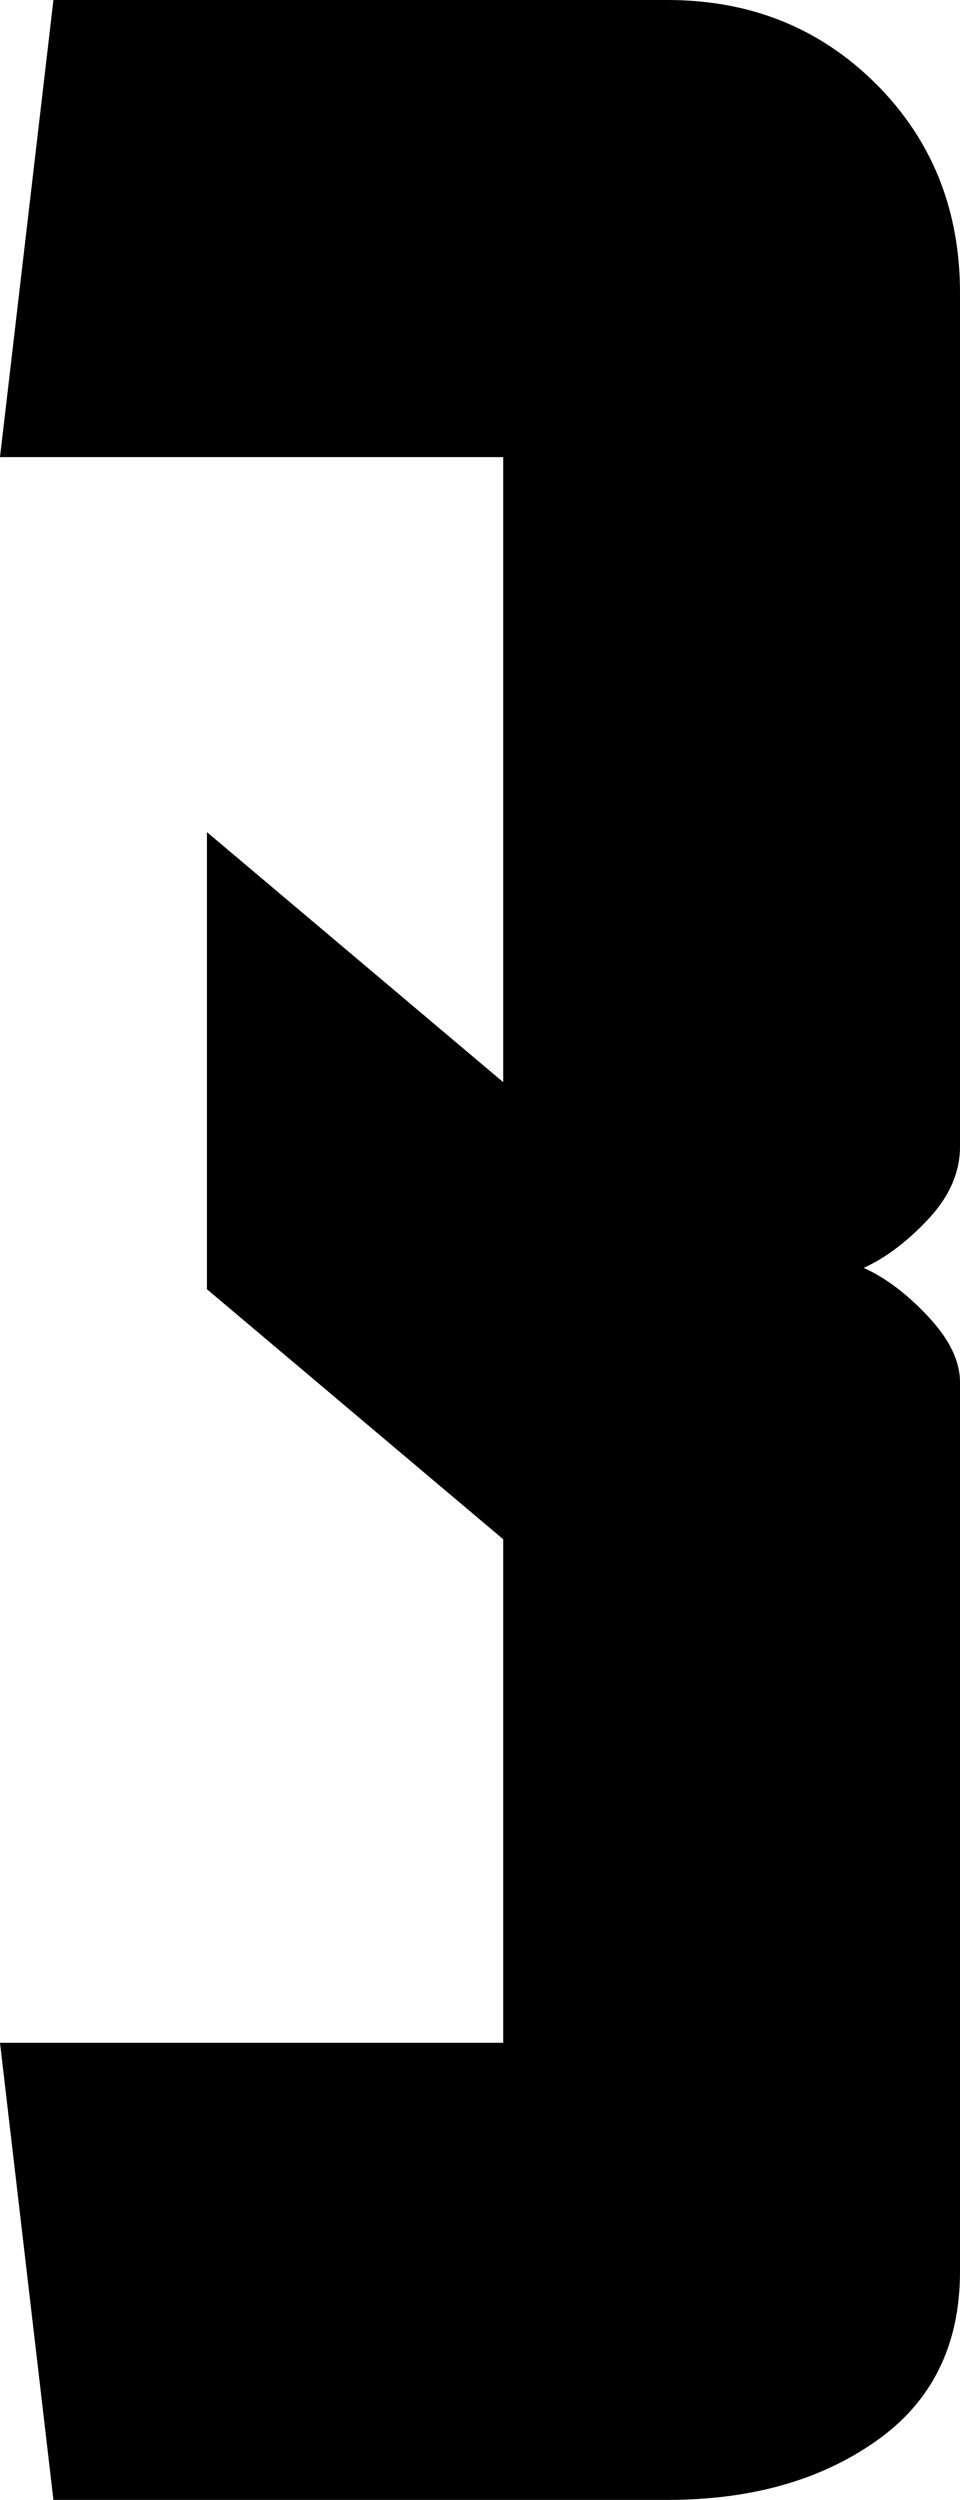 <?xml version="1.0" encoding="UTF-8"?>
<svg id="Layer_2" data-name="Layer 2" xmlns="http://www.w3.org/2000/svg" viewBox="0 0 35.58 92.59">
  <g id="Layer_1-2" data-name="Layer 1">
    <path d="m0,75.66h18.65v-18.65l-10.98-9.26v-16.93l10.98,9.26v-23.15H0L1.98,0h22.75c3.09,0,5.66,1.04,7.74,3.11,2.07,2.07,3.11,4.65,3.11,7.74v31.61c0,.97-.4,1.87-1.19,2.71-.79.84-1.59,1.43-2.38,1.79.79.35,1.59.95,2.38,1.79.79.84,1.19,1.65,1.19,2.45v32.93c0,2.73-1.04,4.83-3.11,6.28-2.07,1.46-4.65,2.18-7.74,2.18H1.98l-1.98-16.93Z"/>
  </g>
</svg>